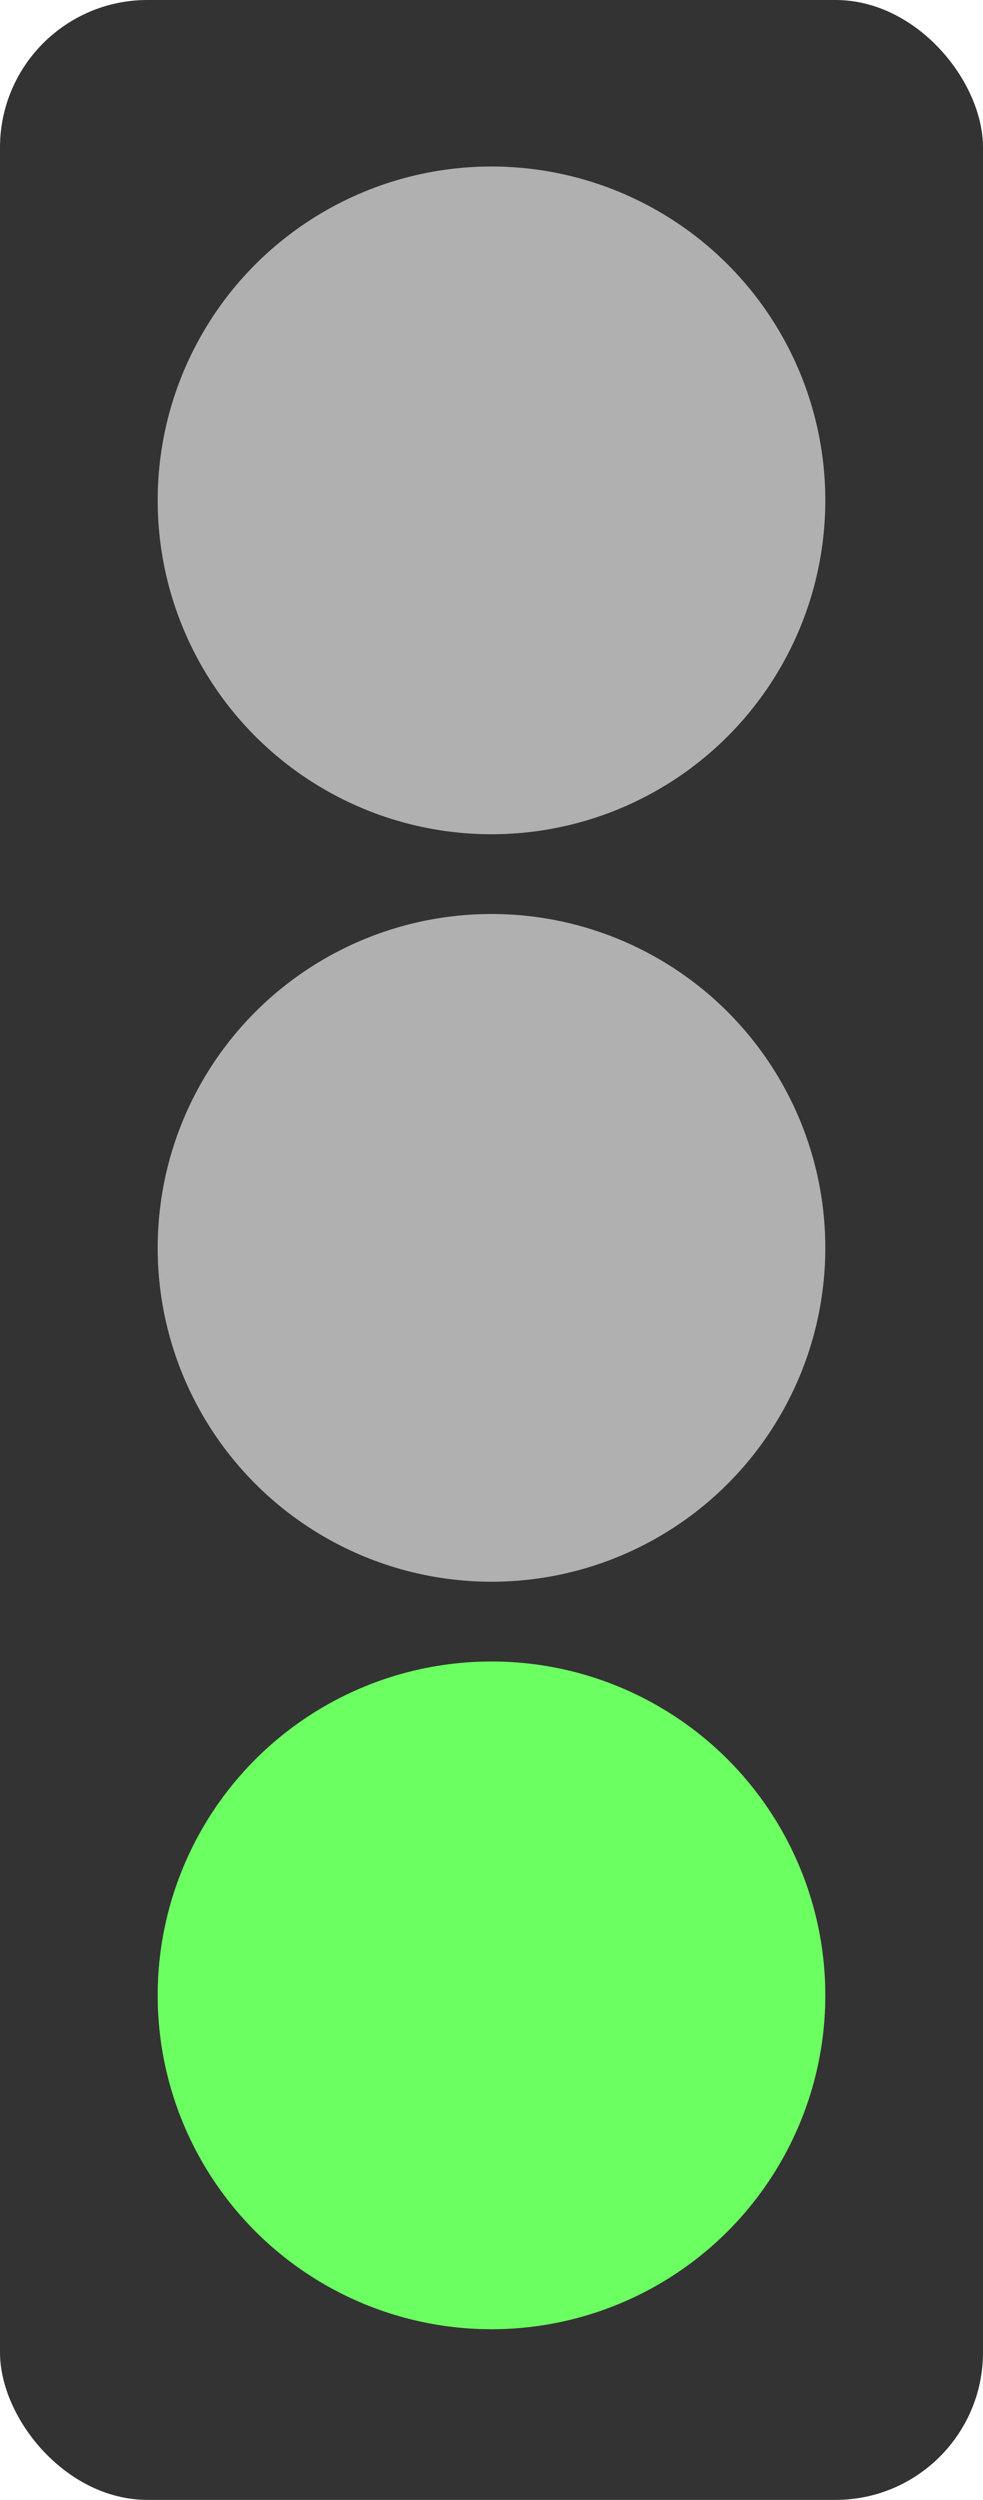 <?xml version="1.0" encoding="UTF-8" standalone="no"?>
<!-- Created with Inkscape (http://www.inkscape.org/) -->

<svg
   xmlns:dc="http://purl.org/dc/elements/1.1/"
   xmlns:cc="http://creativecommons.org/ns#"
   xmlns:rdf="http://www.w3.org/1999/02/22-rdf-syntax-ns#"
   xmlns:svg="http://www.w3.org/2000/svg"
   xmlns="http://www.w3.org/2000/svg"
   xmlns:sodipodi="http://sodipodi.sourceforge.net/DTD/sodipodi-0.dtd"
   xmlns:inkscape="http://www.inkscape.org/namespaces/inkscape"
   width="96.762mm"
   height="246.036mm"
   viewBox="0 0 342.857 871.78"
   id="svg2"
   version="1.1"
   inkscape:version="0.91 r13725"
   sodipodi:docname="green.svg">
  <defs
     id="defs4" />
  <sodipodi:namedview
     id="base"
     pagecolor="#ffffff"
     bordercolor="#666666"
     borderopacity="1.0"
     inkscape:pageopacity="0.0"
     inkscape:pageshadow="2"
     inkscape:zoom="0.7"
     inkscape:cx="-213.43656"
     inkscape:cy="388.51971"
     inkscape:document-units="px"
     inkscape:current-layer="layer1"
     showgrid="false"
     fit-margin-top="0"
     fit-margin-left="0"
     fit-margin-right="0"
     fit-margin-bottom="0"
     inkscape:window-width="1716"
     inkscape:window-height="1058"
     inkscape:window-x="210"
     inkscape:window-y="602"
     inkscape:window-maximized="0" />
  <g
     inkscape:label="Layer 1"
     inkscape:groupmode="layer"
     id="layer1"
     transform="translate(-200.619,-82.01)">
    <rect
       style="fill:#333333;fill-opacity:1;stroke:none;stroke-width:0.1;stroke-miterlimit:4;stroke-dasharray:none;stroke-opacity:1"
       id="rect4136"
       width="342.857"
       height="871.78"
       x="200.619"
       y="82.01"
       ry="51.429" />
    <circle
       style="fill:#b0b0b0;fill-opacity:1;stroke:none;stroke-width:0.1;stroke-miterlimit:4;stroke-dasharray:none;stroke-opacity:1"
       id="path4142"
       cx="372.047"
       cy="256.505"
       r="116.429" />
    <circle
       style="fill:#6cff61;fill-opacity:1;stroke:none;stroke-width:0.1;stroke-miterlimit:4;stroke-dasharray:none;stroke-opacity:1"
       id="path4142-3"
       cx="372.047"
       cy="777.843"
       r="116.429" />
    <circle
       style="fill:#b0b0b0;fill-opacity:1;stroke:none;stroke-width:0.1;stroke-miterlimit:4;stroke-dasharray:none;stroke-opacity:1"
       id="path4142-6"
       cx="372.047"
       cy="517.174"
       r="116.429" />
  </g>
</svg>
